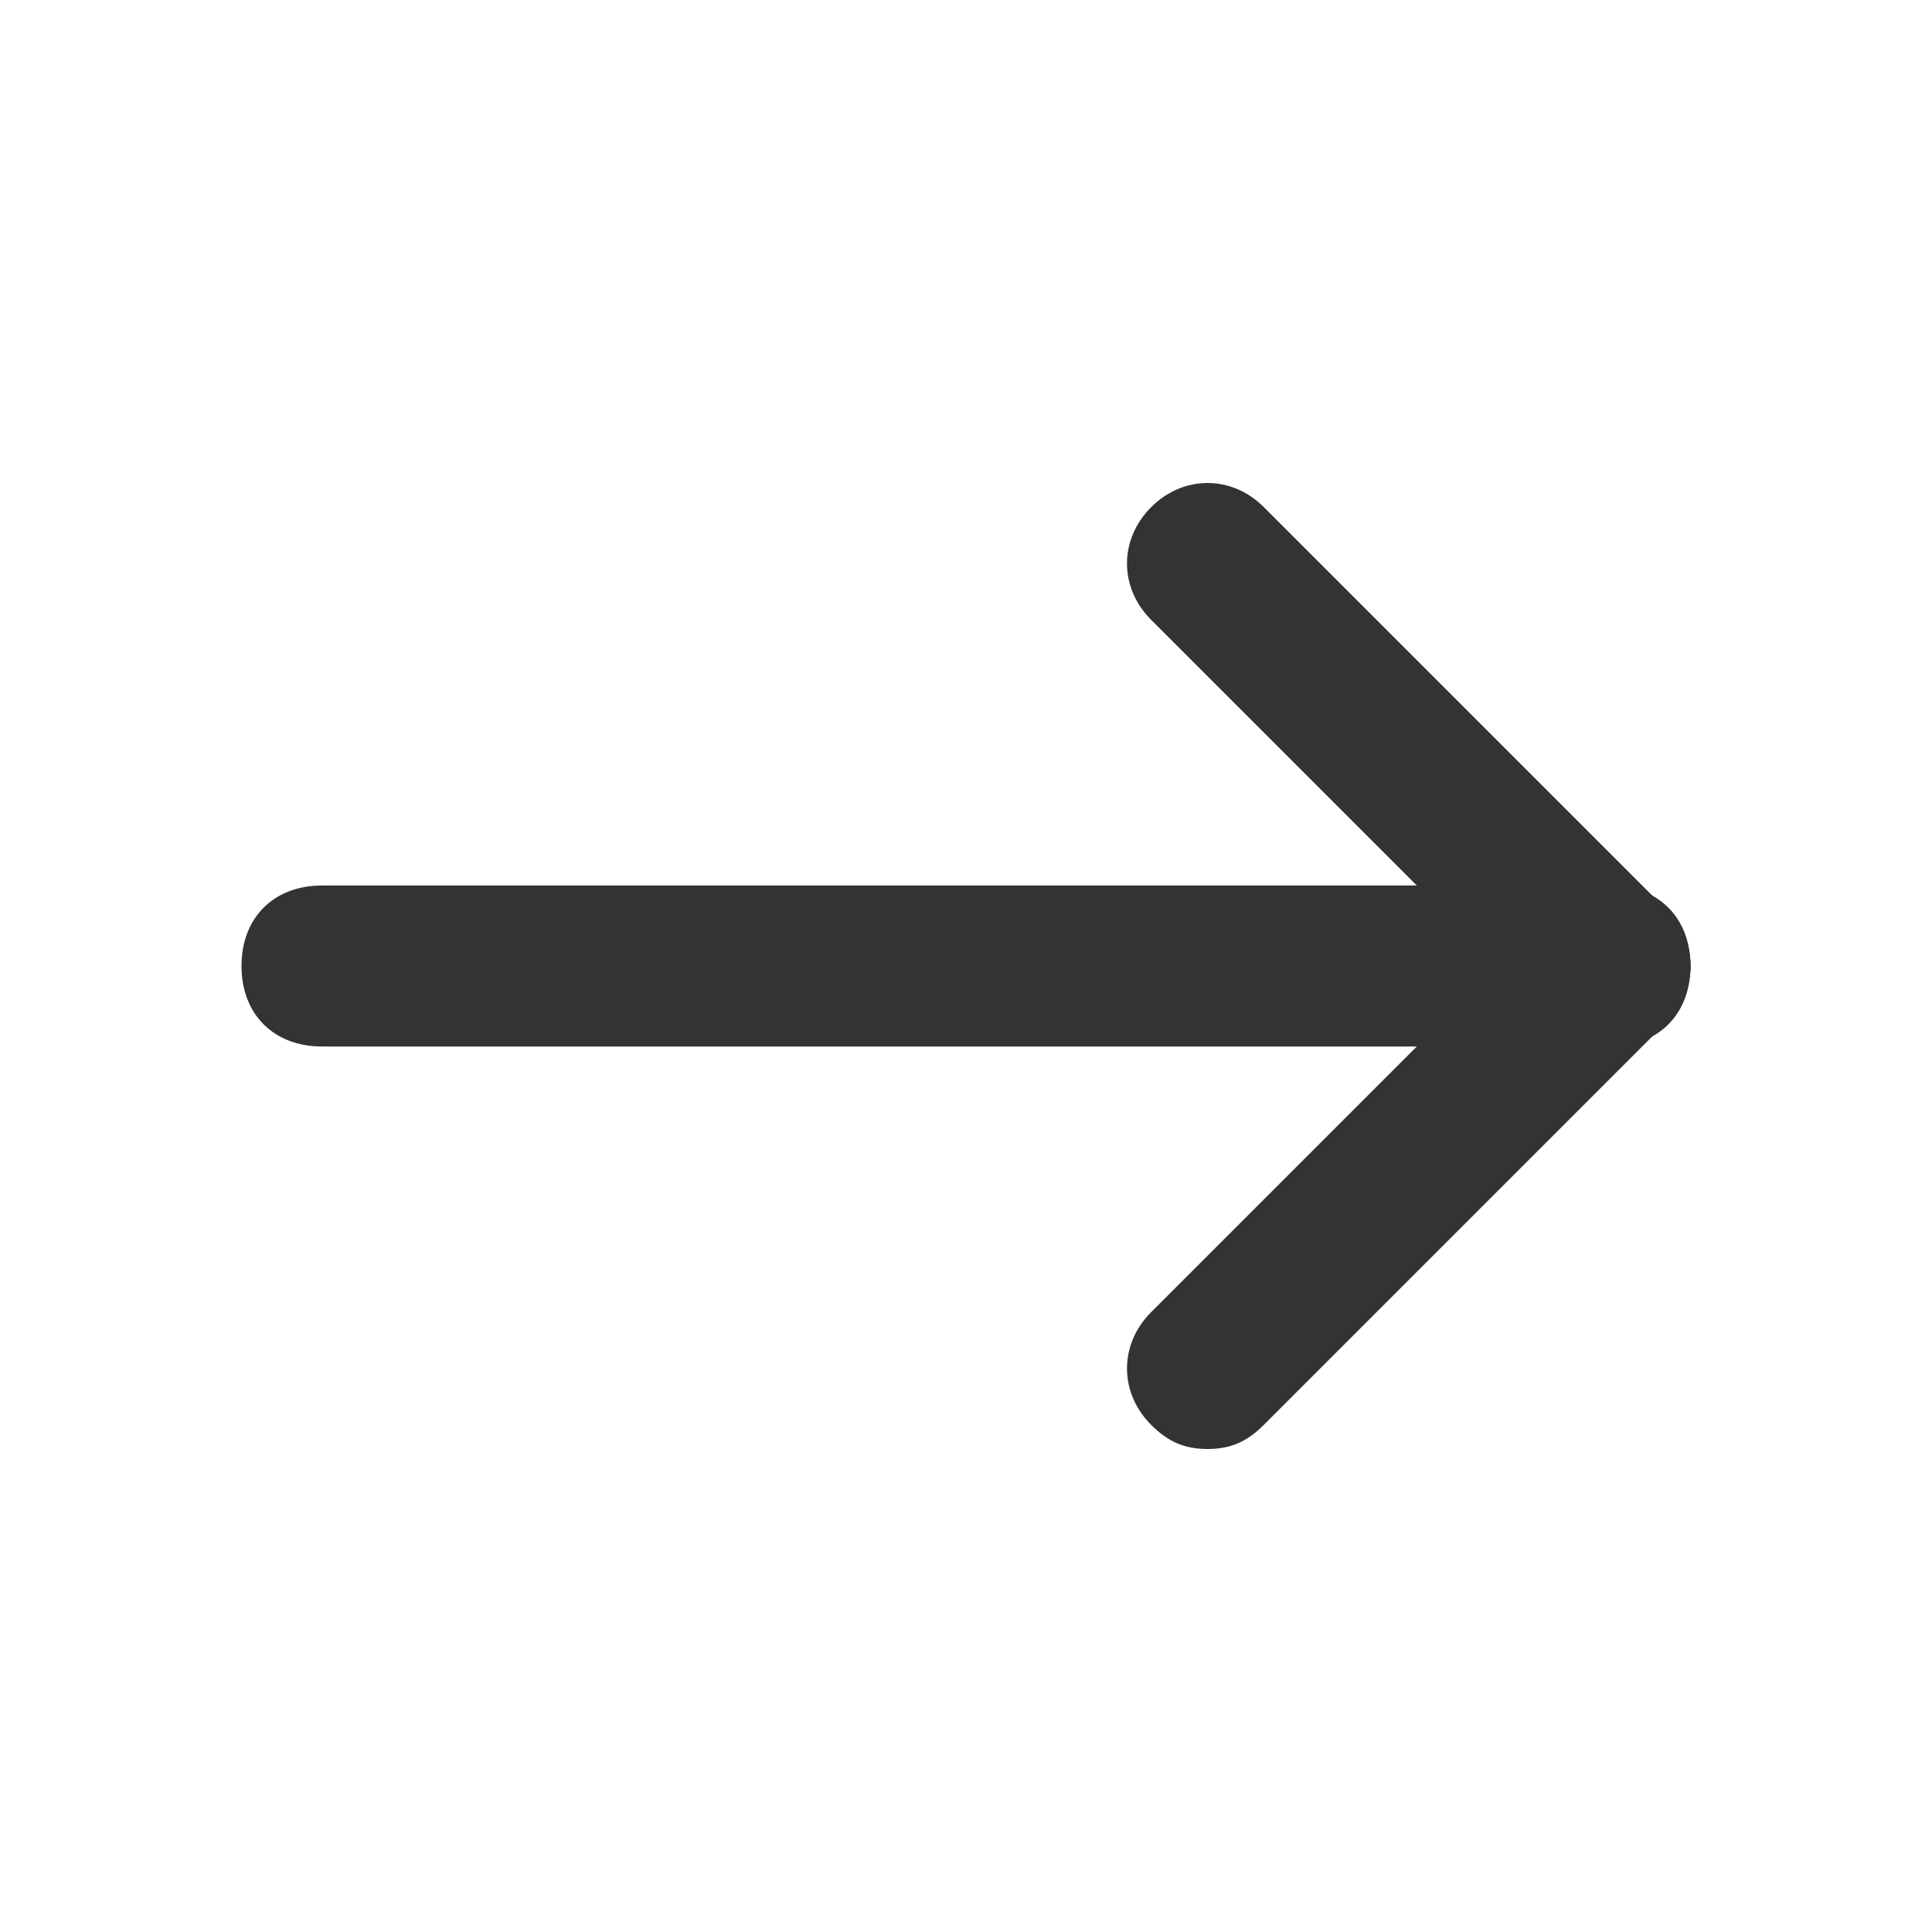 <svg width="24" height="24" viewBox="0 0 24 24" fill="none" xmlns="http://www.w3.org/2000/svg">
<g opacity="0.8">
<path d="M15 18C14.7 18 14.5 17.9 14.3 17.7C13.9 17.3 13.9 16.7 14.3 16.3L19.3 11.3C19.7 10.9 20.3 10.9 20.7 11.3C21.1 11.7 21.1 12.3 20.7 12.7L15.7 17.7C15.5 17.9 15.3 18 15 18Z" fill="black"/>
<path d="M20 13C19.7 13 19.5 12.9 19.3 12.7L14.3 7.7C13.9 7.3 13.9 6.7 14.3 6.3C14.7 5.9 15.3 5.9 15.7 6.3L20.7 11.3C21.1 11.7 21.1 12.3 20.7 12.7C20.5 12.9 20.3 13 20 13Z" fill="black"/>
<path d="M20 13H4C3.4 13 3 12.6 3 12C3 11.4 3.4 11 4 11H20C20.6 11 21 11.4 21 12C21 12.6 20.6 13 20 13Z" fill="black"/>
</g>
</svg>
